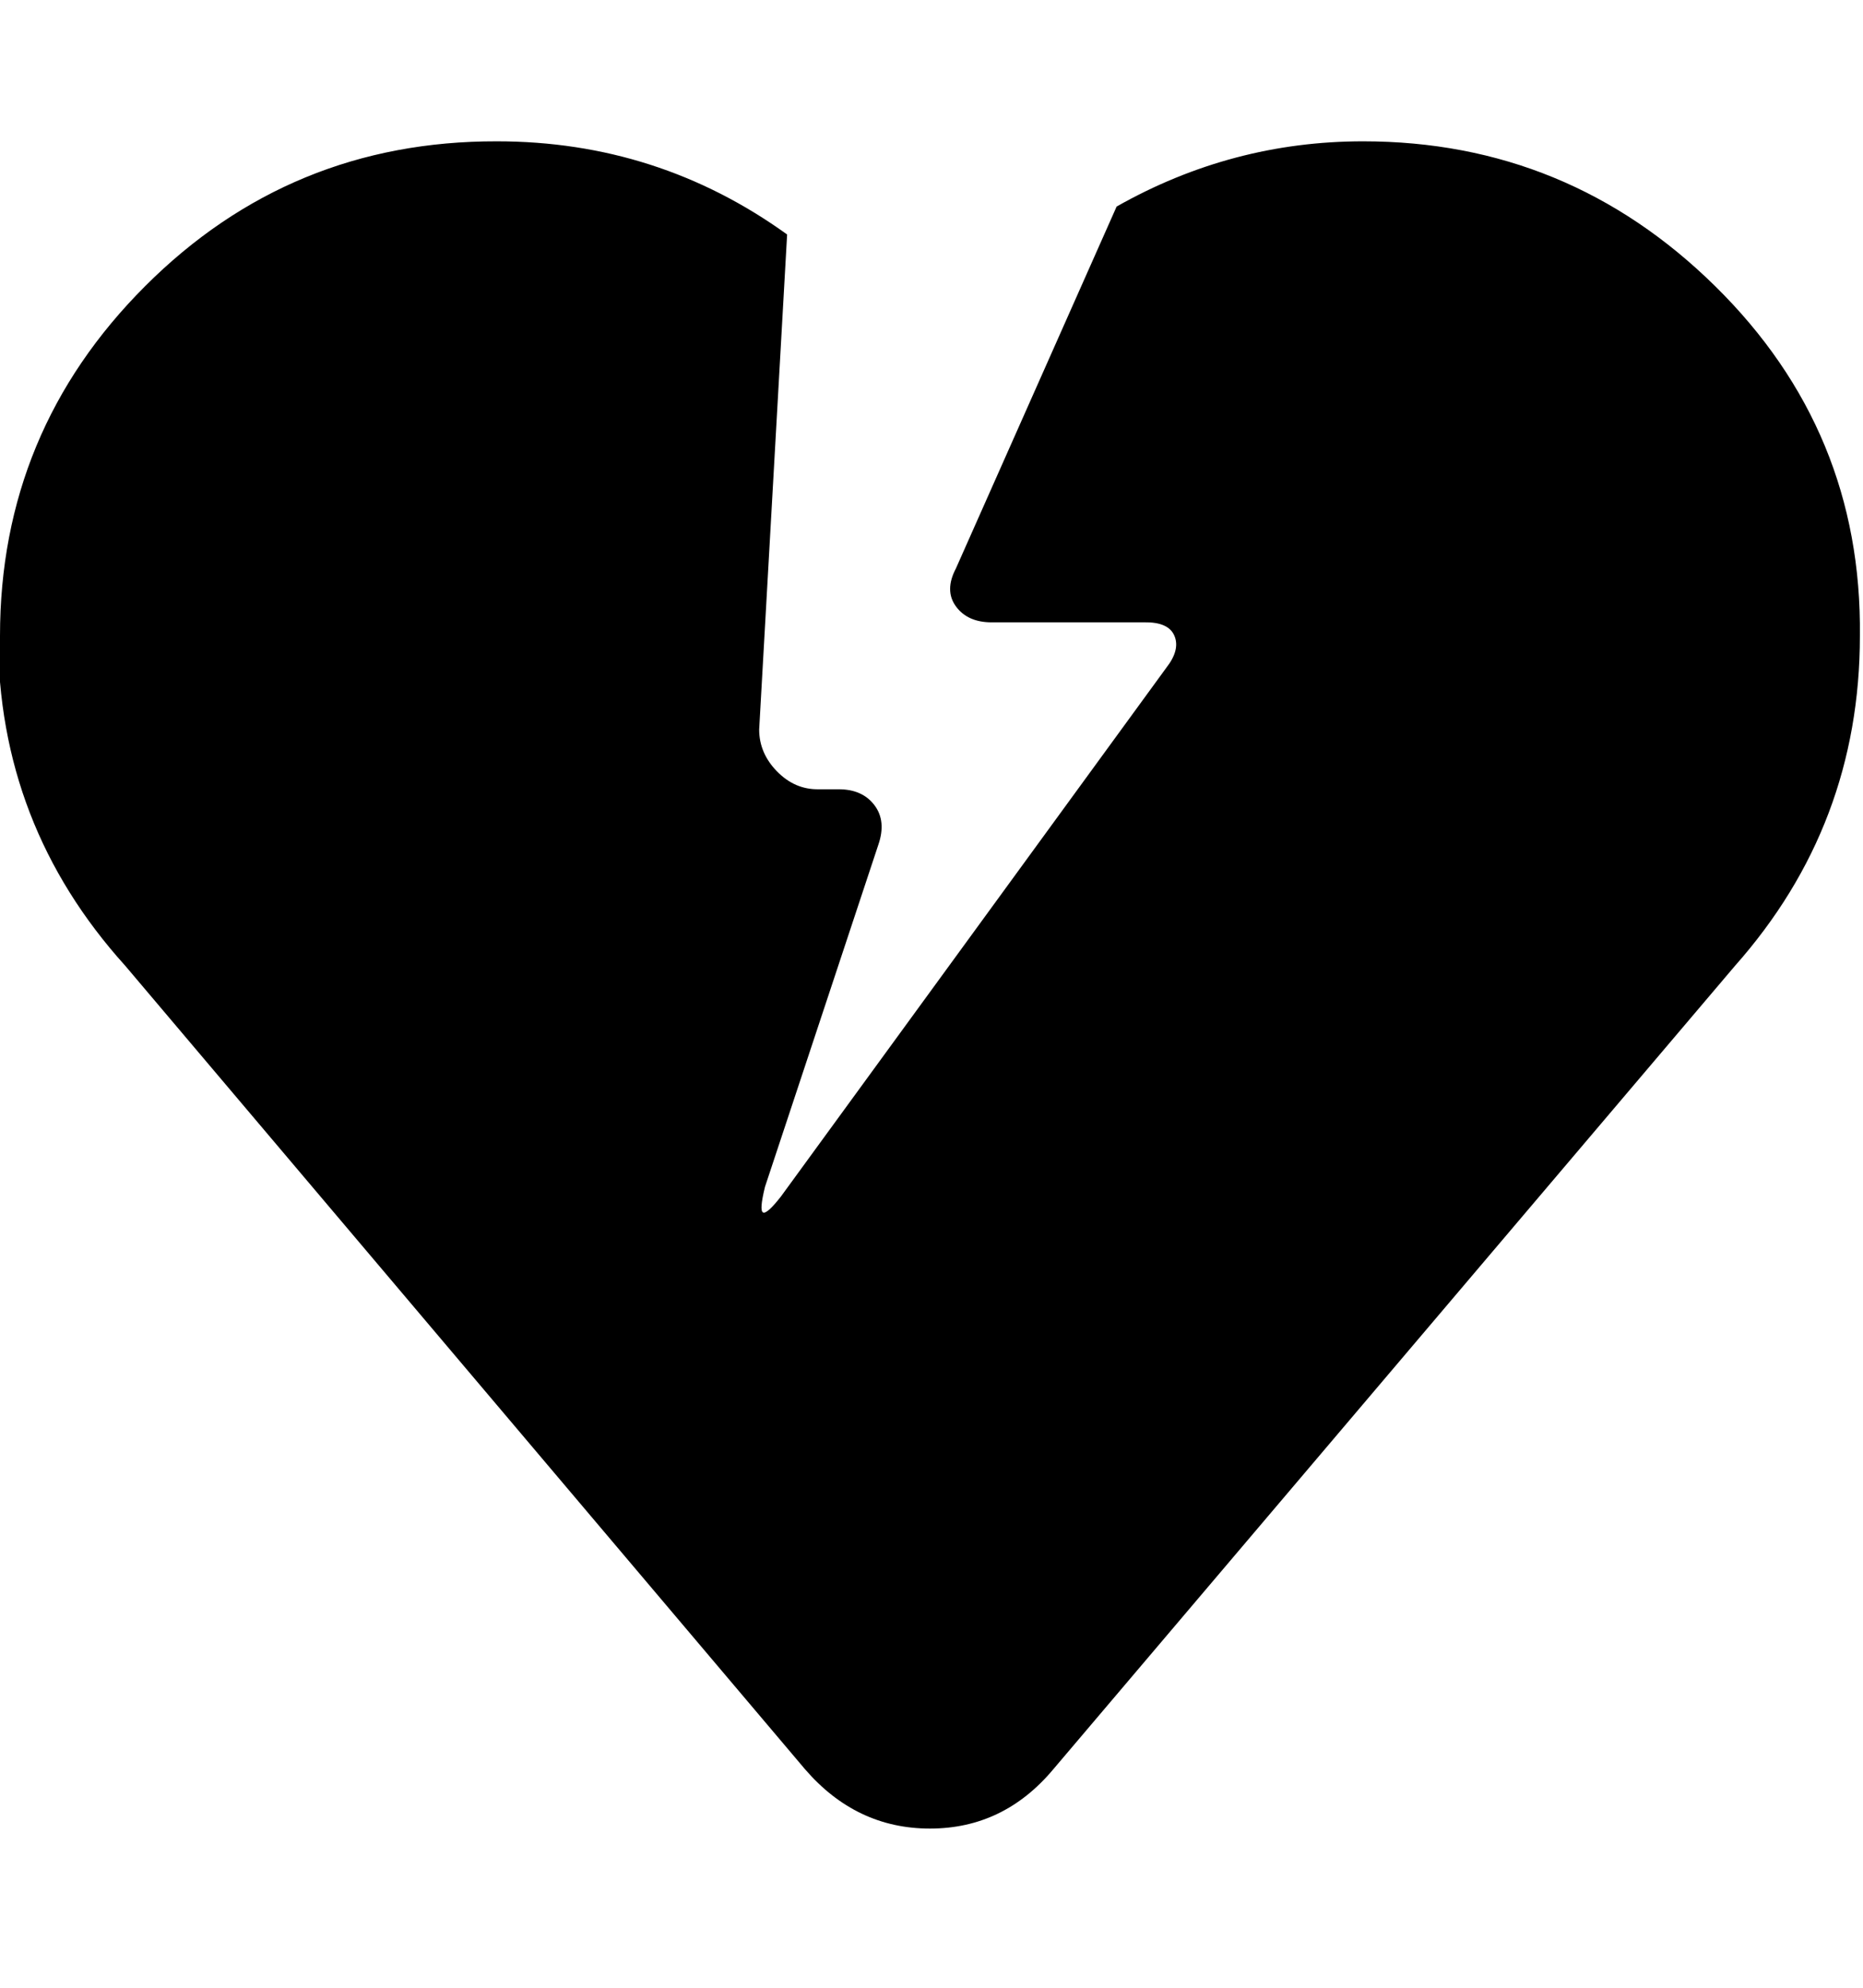<svg height="512" width="480.0" xmlns="http://www.w3.org/2000/svg"><path d="m0 163.8q0-52.7 37.4-90.1t90.6-37.3q41.5 0 74.8 24l-7.2 127.5q0 6.1 4.6 10.8t10.7 4.6h5.2q6.1 0 9.2 4.1t1 10.2l-29.2 88.1q-1.5 6.1-0.5 6.6t4.6-4.1l99.3-136.2q3.6-4.6 2.1-8.2t-7.7-3.5h-39.4q-6.2 0-9.2-4.1t0-9.8l41.4-93.2q29.7-16.8 63.5-16.8 52.8 0 90.7 37.3t37.3 90.1q0 48.7-32.2 85l-175.6 206.9q-12.8 15.3-31.8 15.3t-32.2-15.3l-175.1-206.9q-32.8-36.3-32.8-85z" /></svg>
